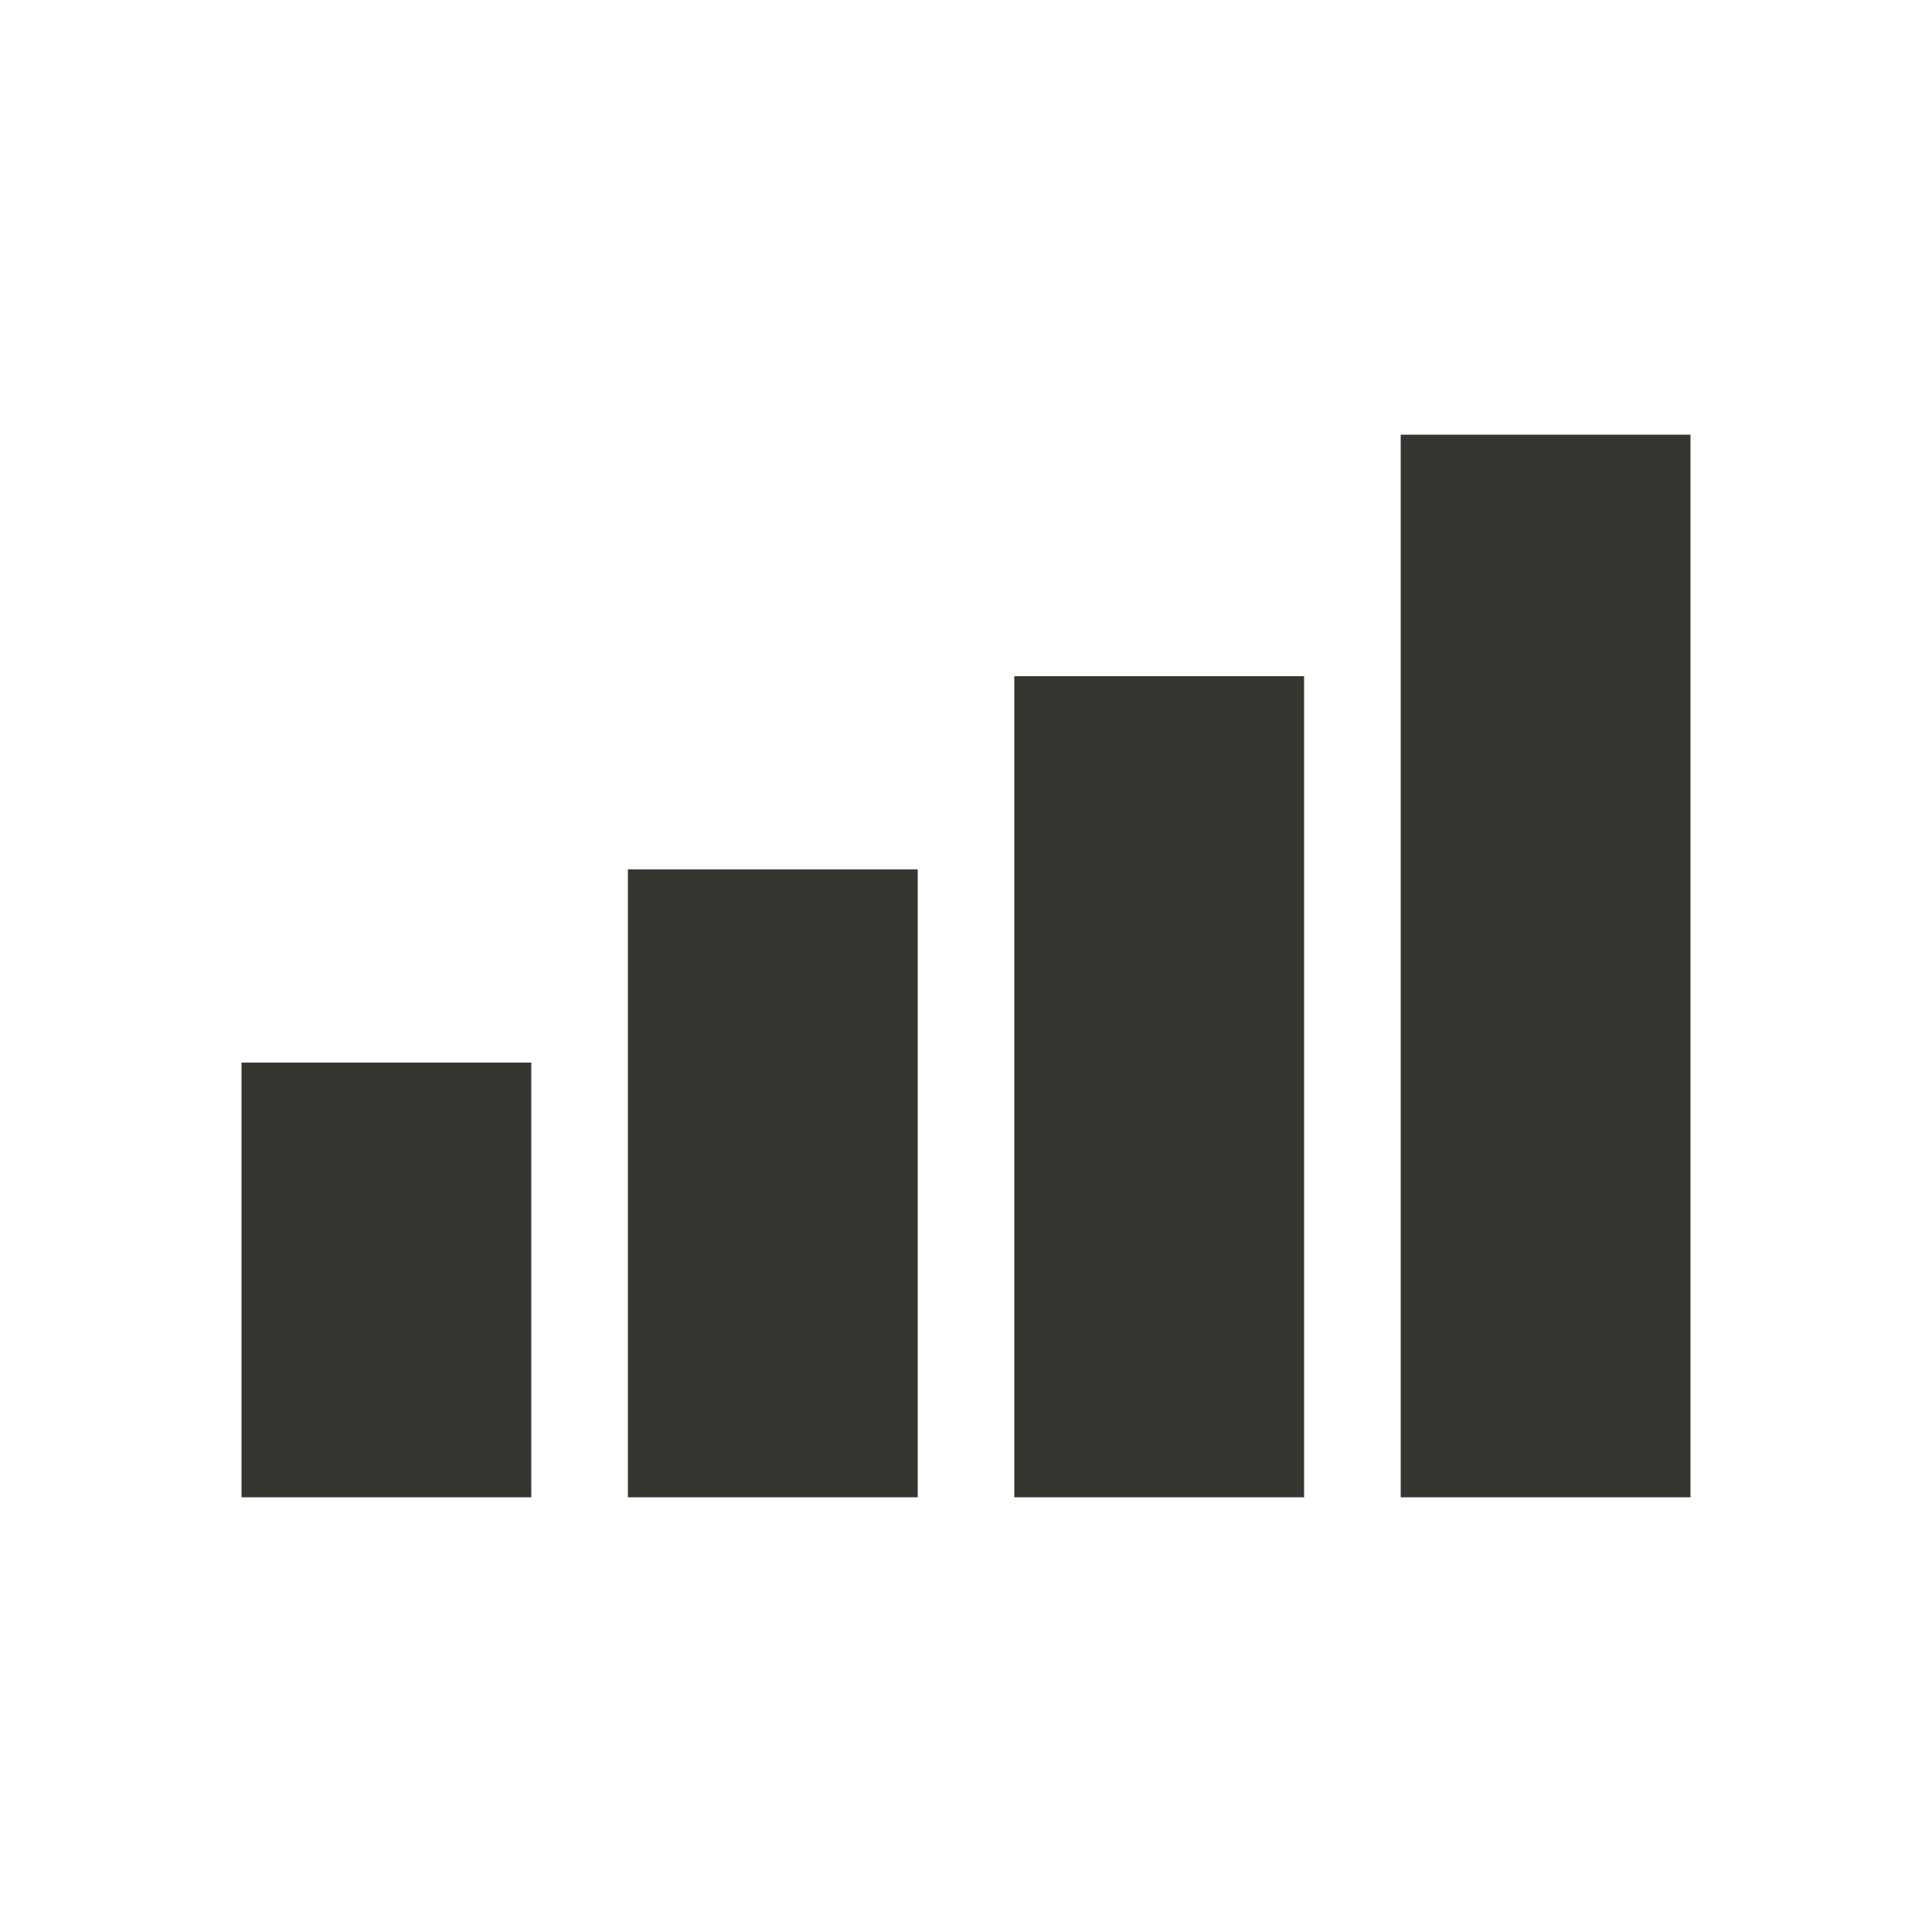 <!-- Generated by IcoMoon.io -->
<svg version="1.1" xmlns="http://www.w3.org/2000/svg" width="40" height="40" viewBox="0 0 40 40">
<title>io-cellular-sharp</title>
<path fill="#37352f" d="M35 31h-6v-22h6z"></path>
<path fill="#37352f" d="M27 31h-6v-17h6z"></path>
<path fill="#37352f" d="M19 31h-6v-13h6z"></path>
<path fill="#37352f" d="M11 31h-6v-9h6z"></path>
</svg>
